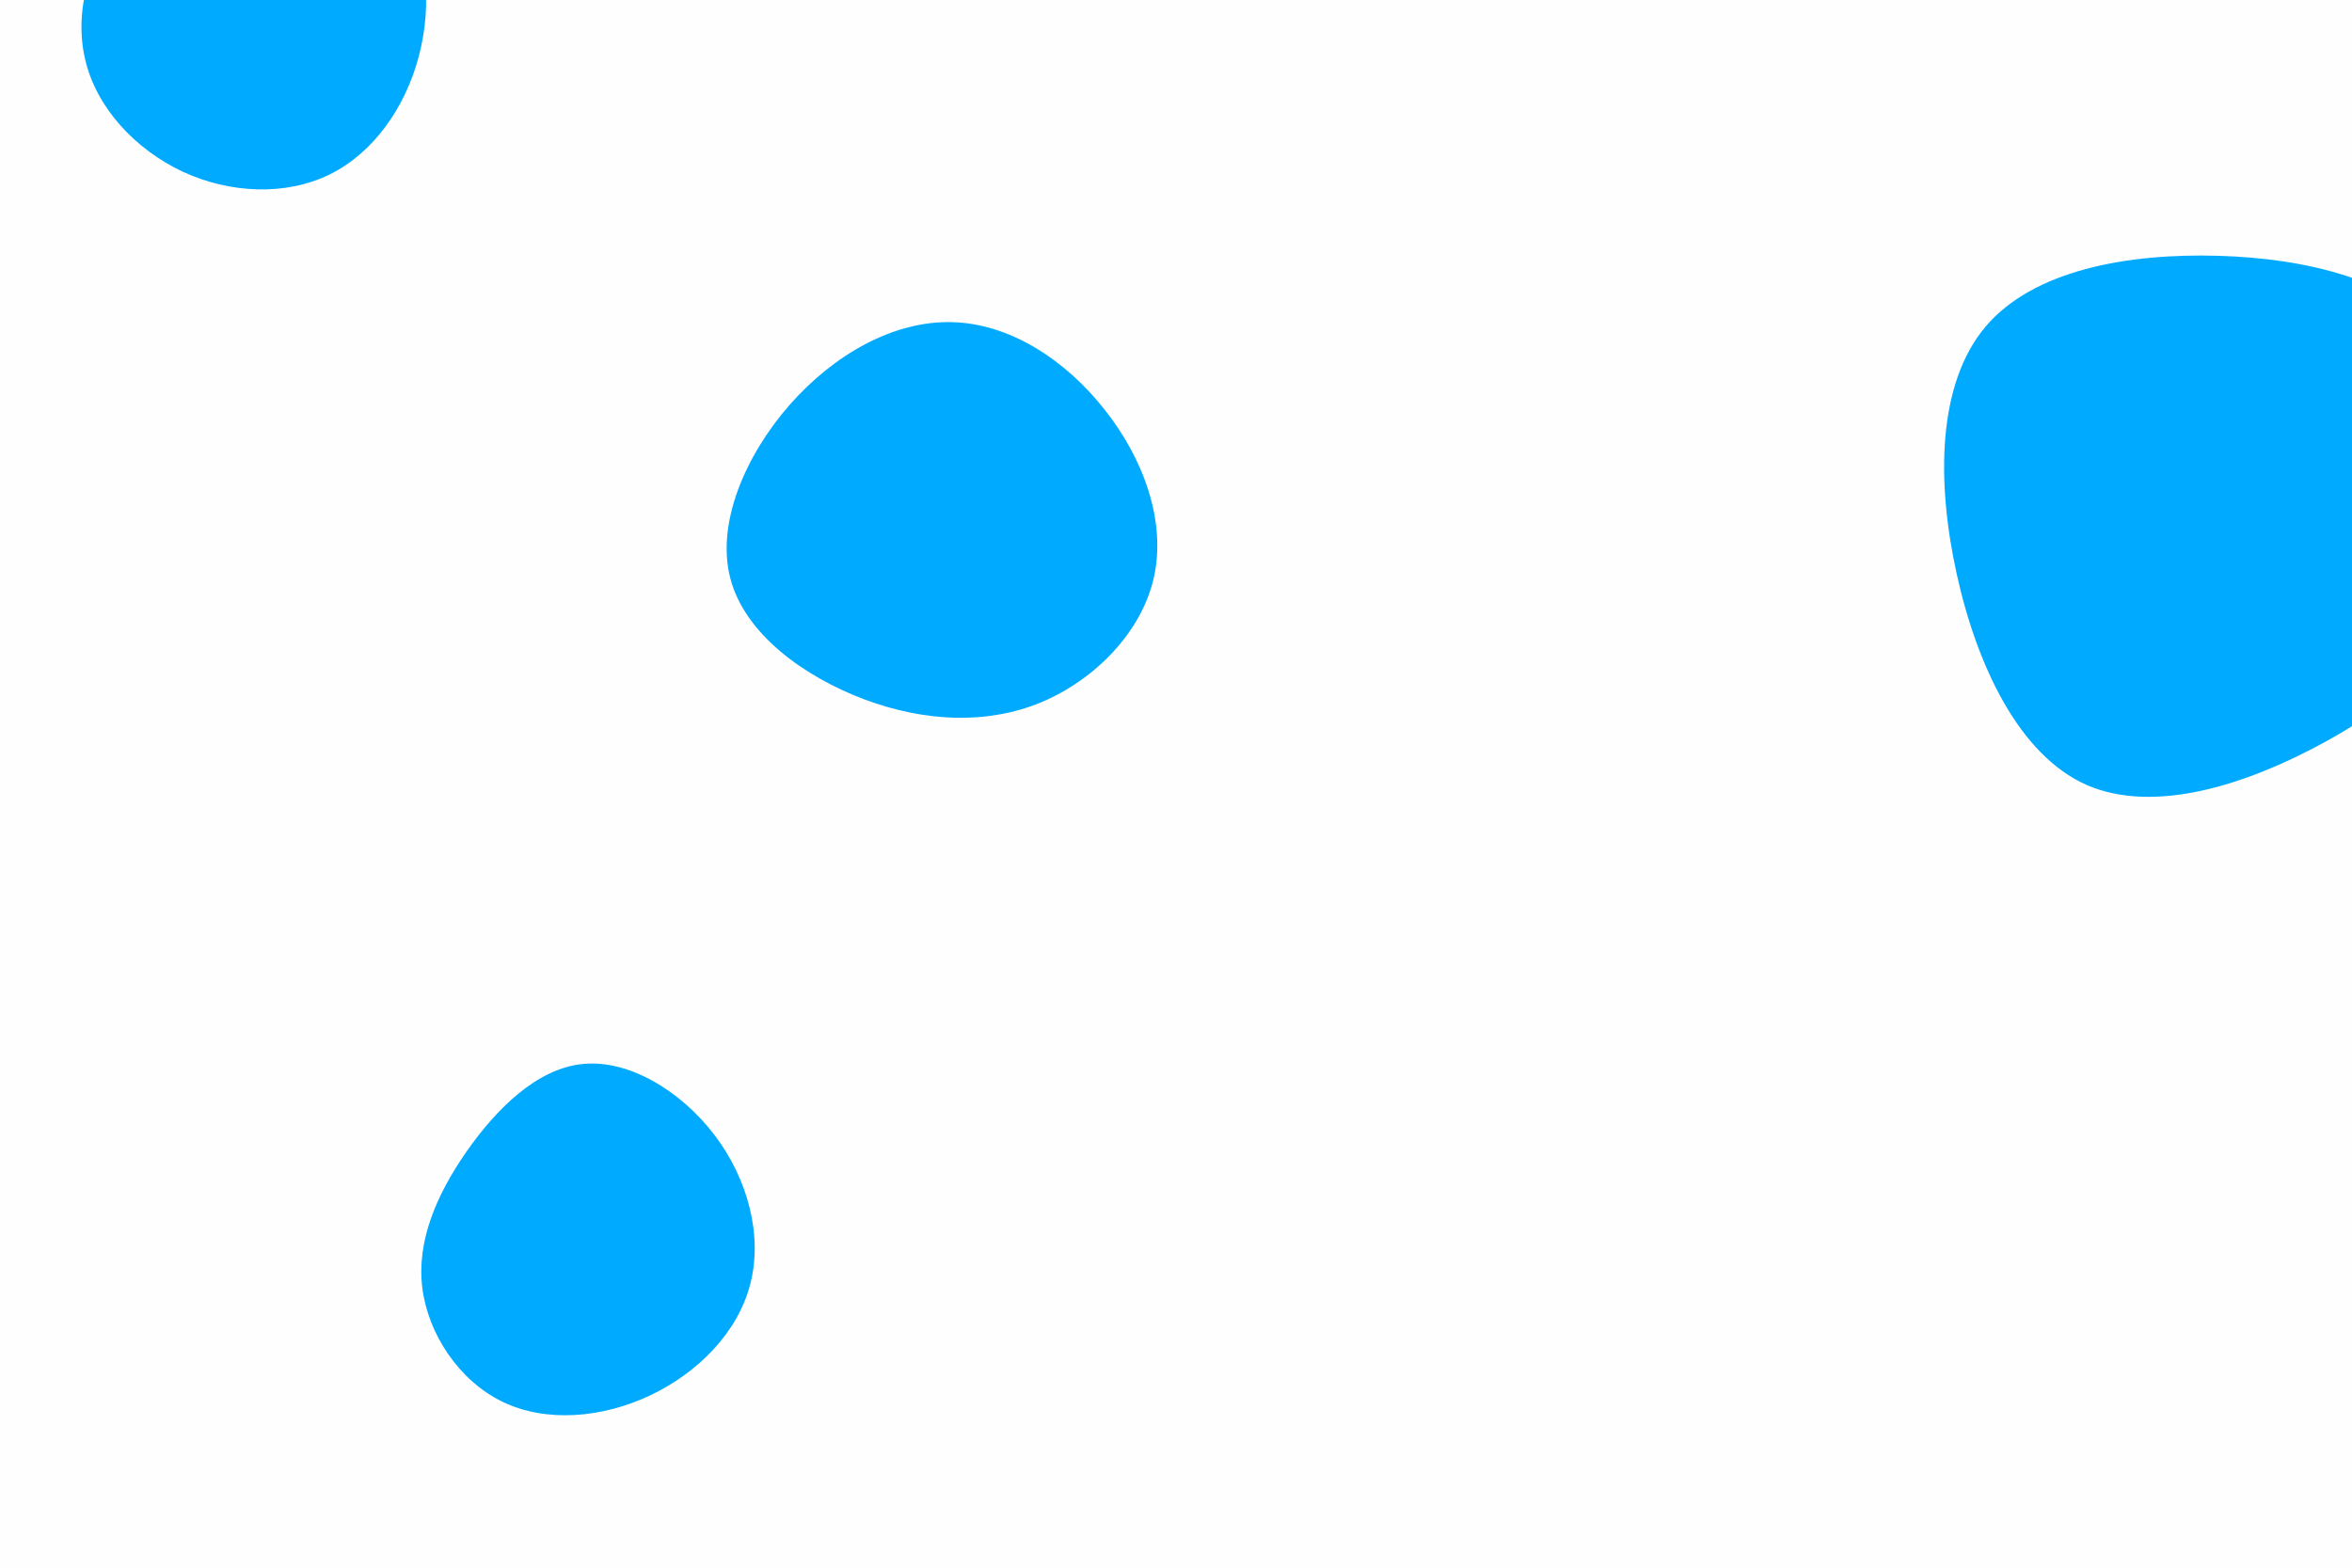 <svg id="visual" viewBox="0 0 900 600" width="900" height="600" xmlns="http://www.w3.org/2000/svg" xmlns:xlink="http://www.w3.org/1999/xlink" version="1.1"><rect width="900" height="600" fill="#fefefe"></rect><g><g transform="translate(850 196)"><path d="M87.1 -66.5C107.1 -44.3 113.7 -8.4 104.4 20.5C95.1 49.4 70 71.3 39.8 87.9C9.6 104.5 -25.8 115.7 -51.6 104.4C-77.3 93 -93.5 59 -101.3 23.5C-109.1 -12 -108.6 -49.1 -90.3 -70.9C-72 -92.6 -36 -99.1 -1.2 -98.1C33.5 -97.1 67 -88.6 87.1 -66.5Z" fill="#00aaff"></path></g><g transform="translate(221 477)"><path d="M52.4 -42.6C65.2 -25.8 70.9 -4.1 66.1 14.4C61.4 32.9 46.1 48.4 27.7 57.1C9.4 65.7 -12 67.6 -28.7 59.5C-45.3 51.5 -57.2 33.6 -59.4 15.9C-61.6 -1.9 -54.1 -19.5 -42.6 -36.1C-31.1 -52.6 -15.5 -68.1 2.1 -69.8C19.8 -71.5 39.6 -59.4 52.4 -42.6Z" fill="#00aaff"></path></g><g transform="translate(365 203)"><path d="M57.7 -46.2C72.7 -27.3 81.2 -3.4 76.6 17.7C72 38.8 54.1 57.1 33.4 65.8C12.6 74.4 -11.1 73.3 -34.2 64.7C-57.3 56 -79.9 39.7 -85.5 18.5C-91.1 -2.6 -79.8 -28.7 -62.8 -48.1C-45.7 -67.5 -22.9 -80.3 -0.7 -79.7C21.4 -79.2 42.8 -65.2 57.7 -46.2Z" fill="#00aaff"></path></g><g transform="translate(98 8)"><path d="M54.2 -41C65.7 -28.7 67.5 -6.5 62.3 13.4C57.1 33.2 44.9 50.5 28.1 58.8C11.3 67 -10 66.1 -28.1 57.7C-46.2 49.2 -61.1 33.3 -65.4 14.8C-69.8 -3.8 -63.7 -24.9 -51.1 -37.4C-38.4 -49.9 -19.2 -53.9 1.1 -54.8C21.3 -55.6 42.6 -53.3 54.2 -41Z" fill="#00aaff"></path></g></g></svg>